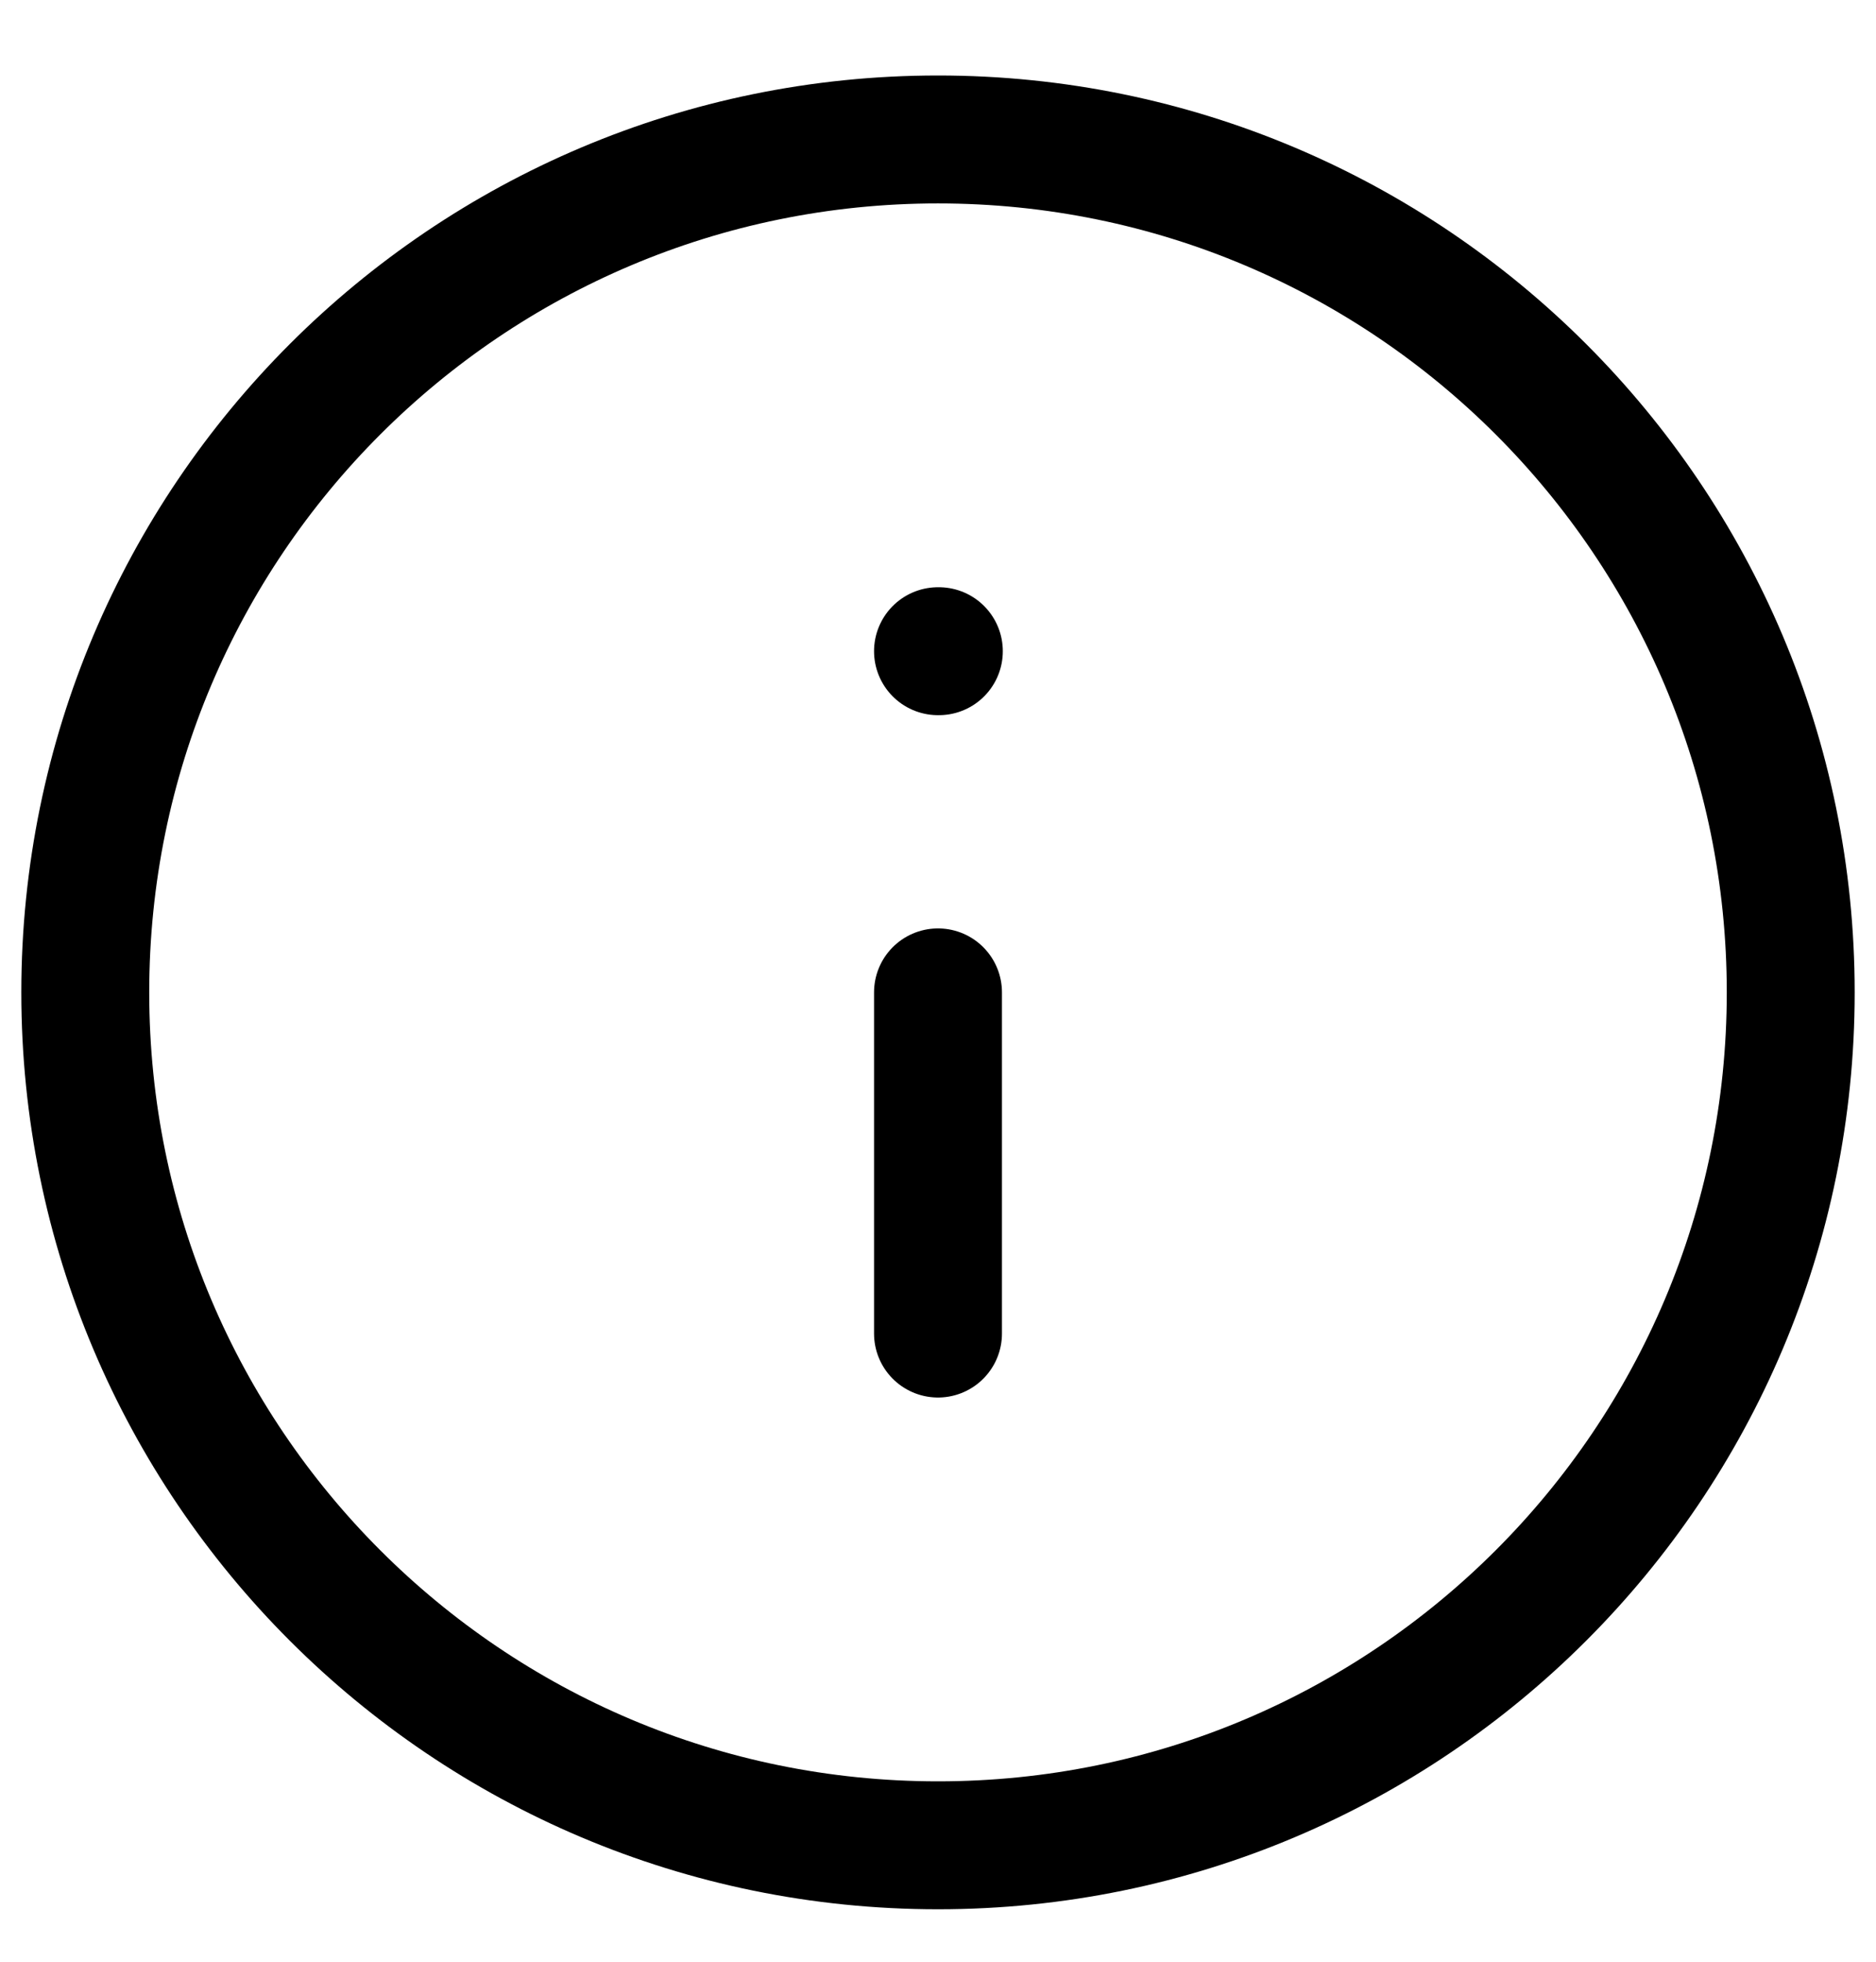 <svg width="22" height="23" viewBox="0 0 22 23" fill="none" xmlns="http://www.w3.org/2000/svg">
<path d="M11 21.635C16.523 21.635 21 17.158 21 11.635C21 6.112 16.523 1.635 11 1.635C5.477 1.635 1 6.112 1 11.635C1 17.158 5.477 21.635 11 21.635Z" stroke="black" stroke-width="1.5" stroke-linecap="round" stroke-linejoin="round"/>
<path d="M11 15.635V11.635" stroke="black" stroke-width="1.5" stroke-linecap="round" stroke-linejoin="round"/>
<path d="M11 7.635H11.01" stroke="black" stroke-width="1.5" stroke-linecap="round" stroke-linejoin="round"/>
</svg>
